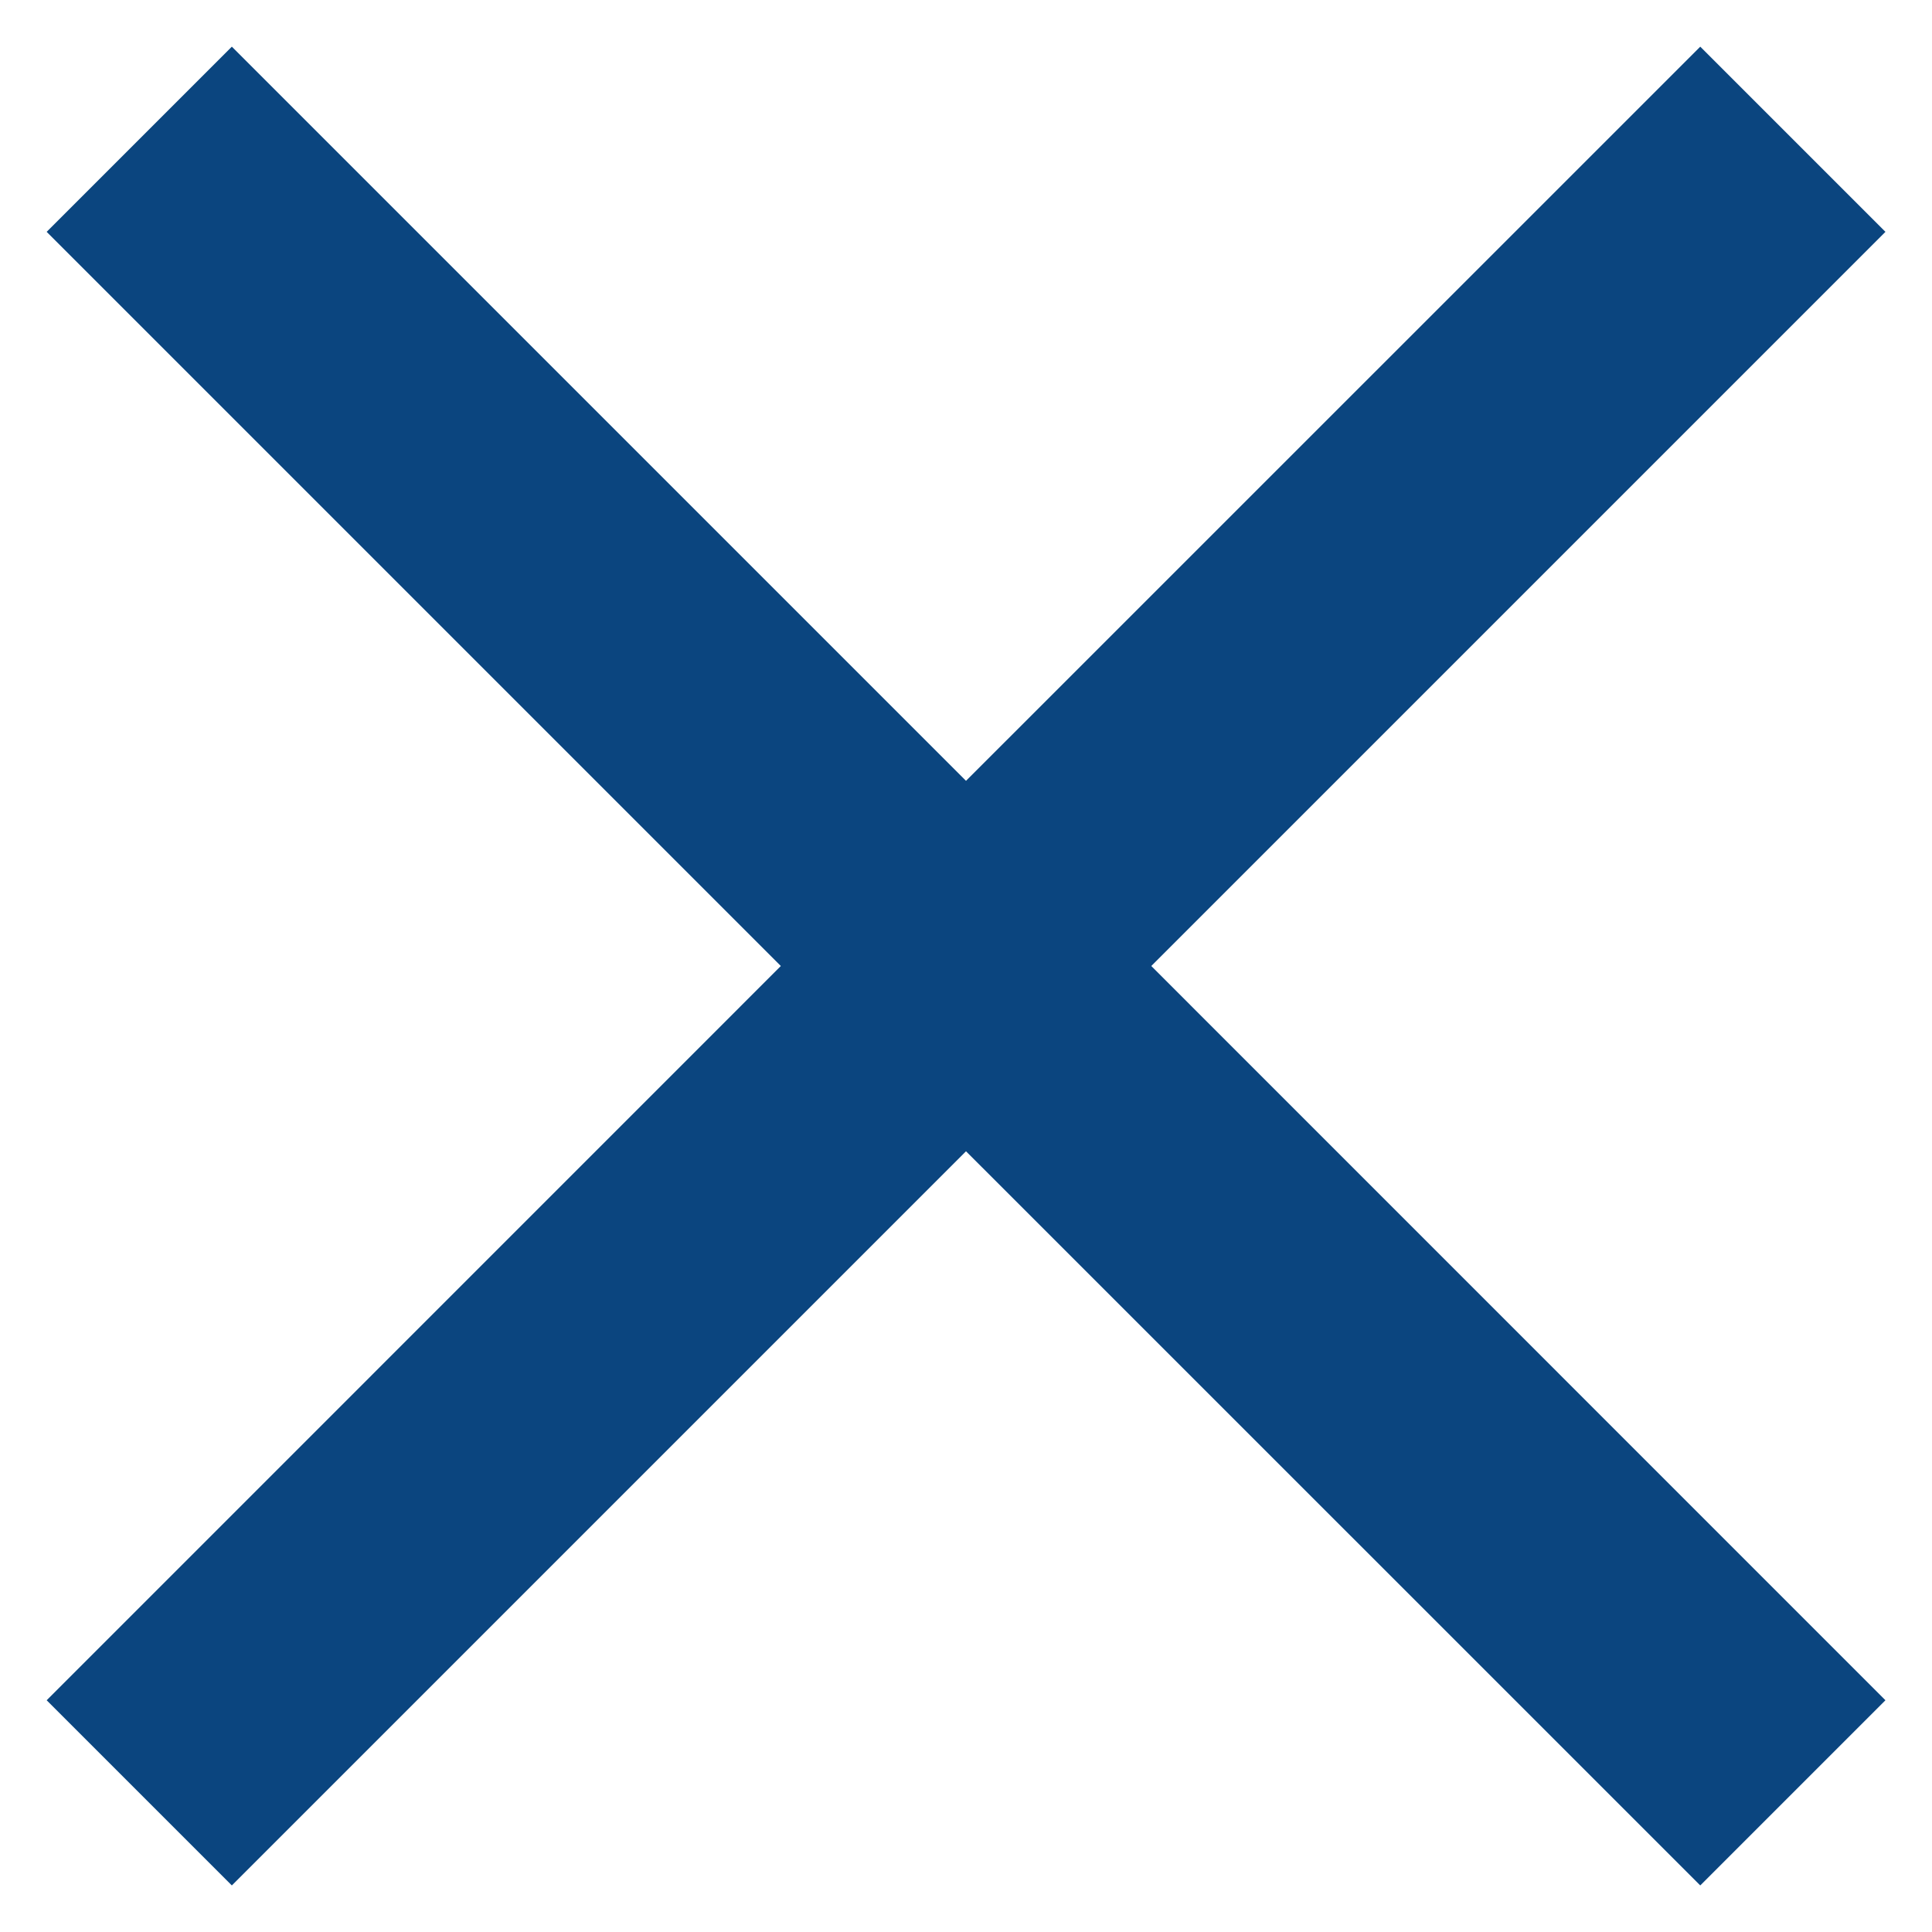 <svg width="19" height="19" viewBox="0 0 19 19" fill="none" xmlns="http://www.w3.org/2000/svg">
<path d="M18.542 2.28L16.721 0.459L9.5 7.679L2.28 0.459L0.459 2.28L7.679 9.5L0.459 16.721L2.28 18.542L9.5 11.322L16.721 18.542L18.542 16.721L11.322 9.5L18.542 2.28Z" fill="#0B457F"/>
</svg>
